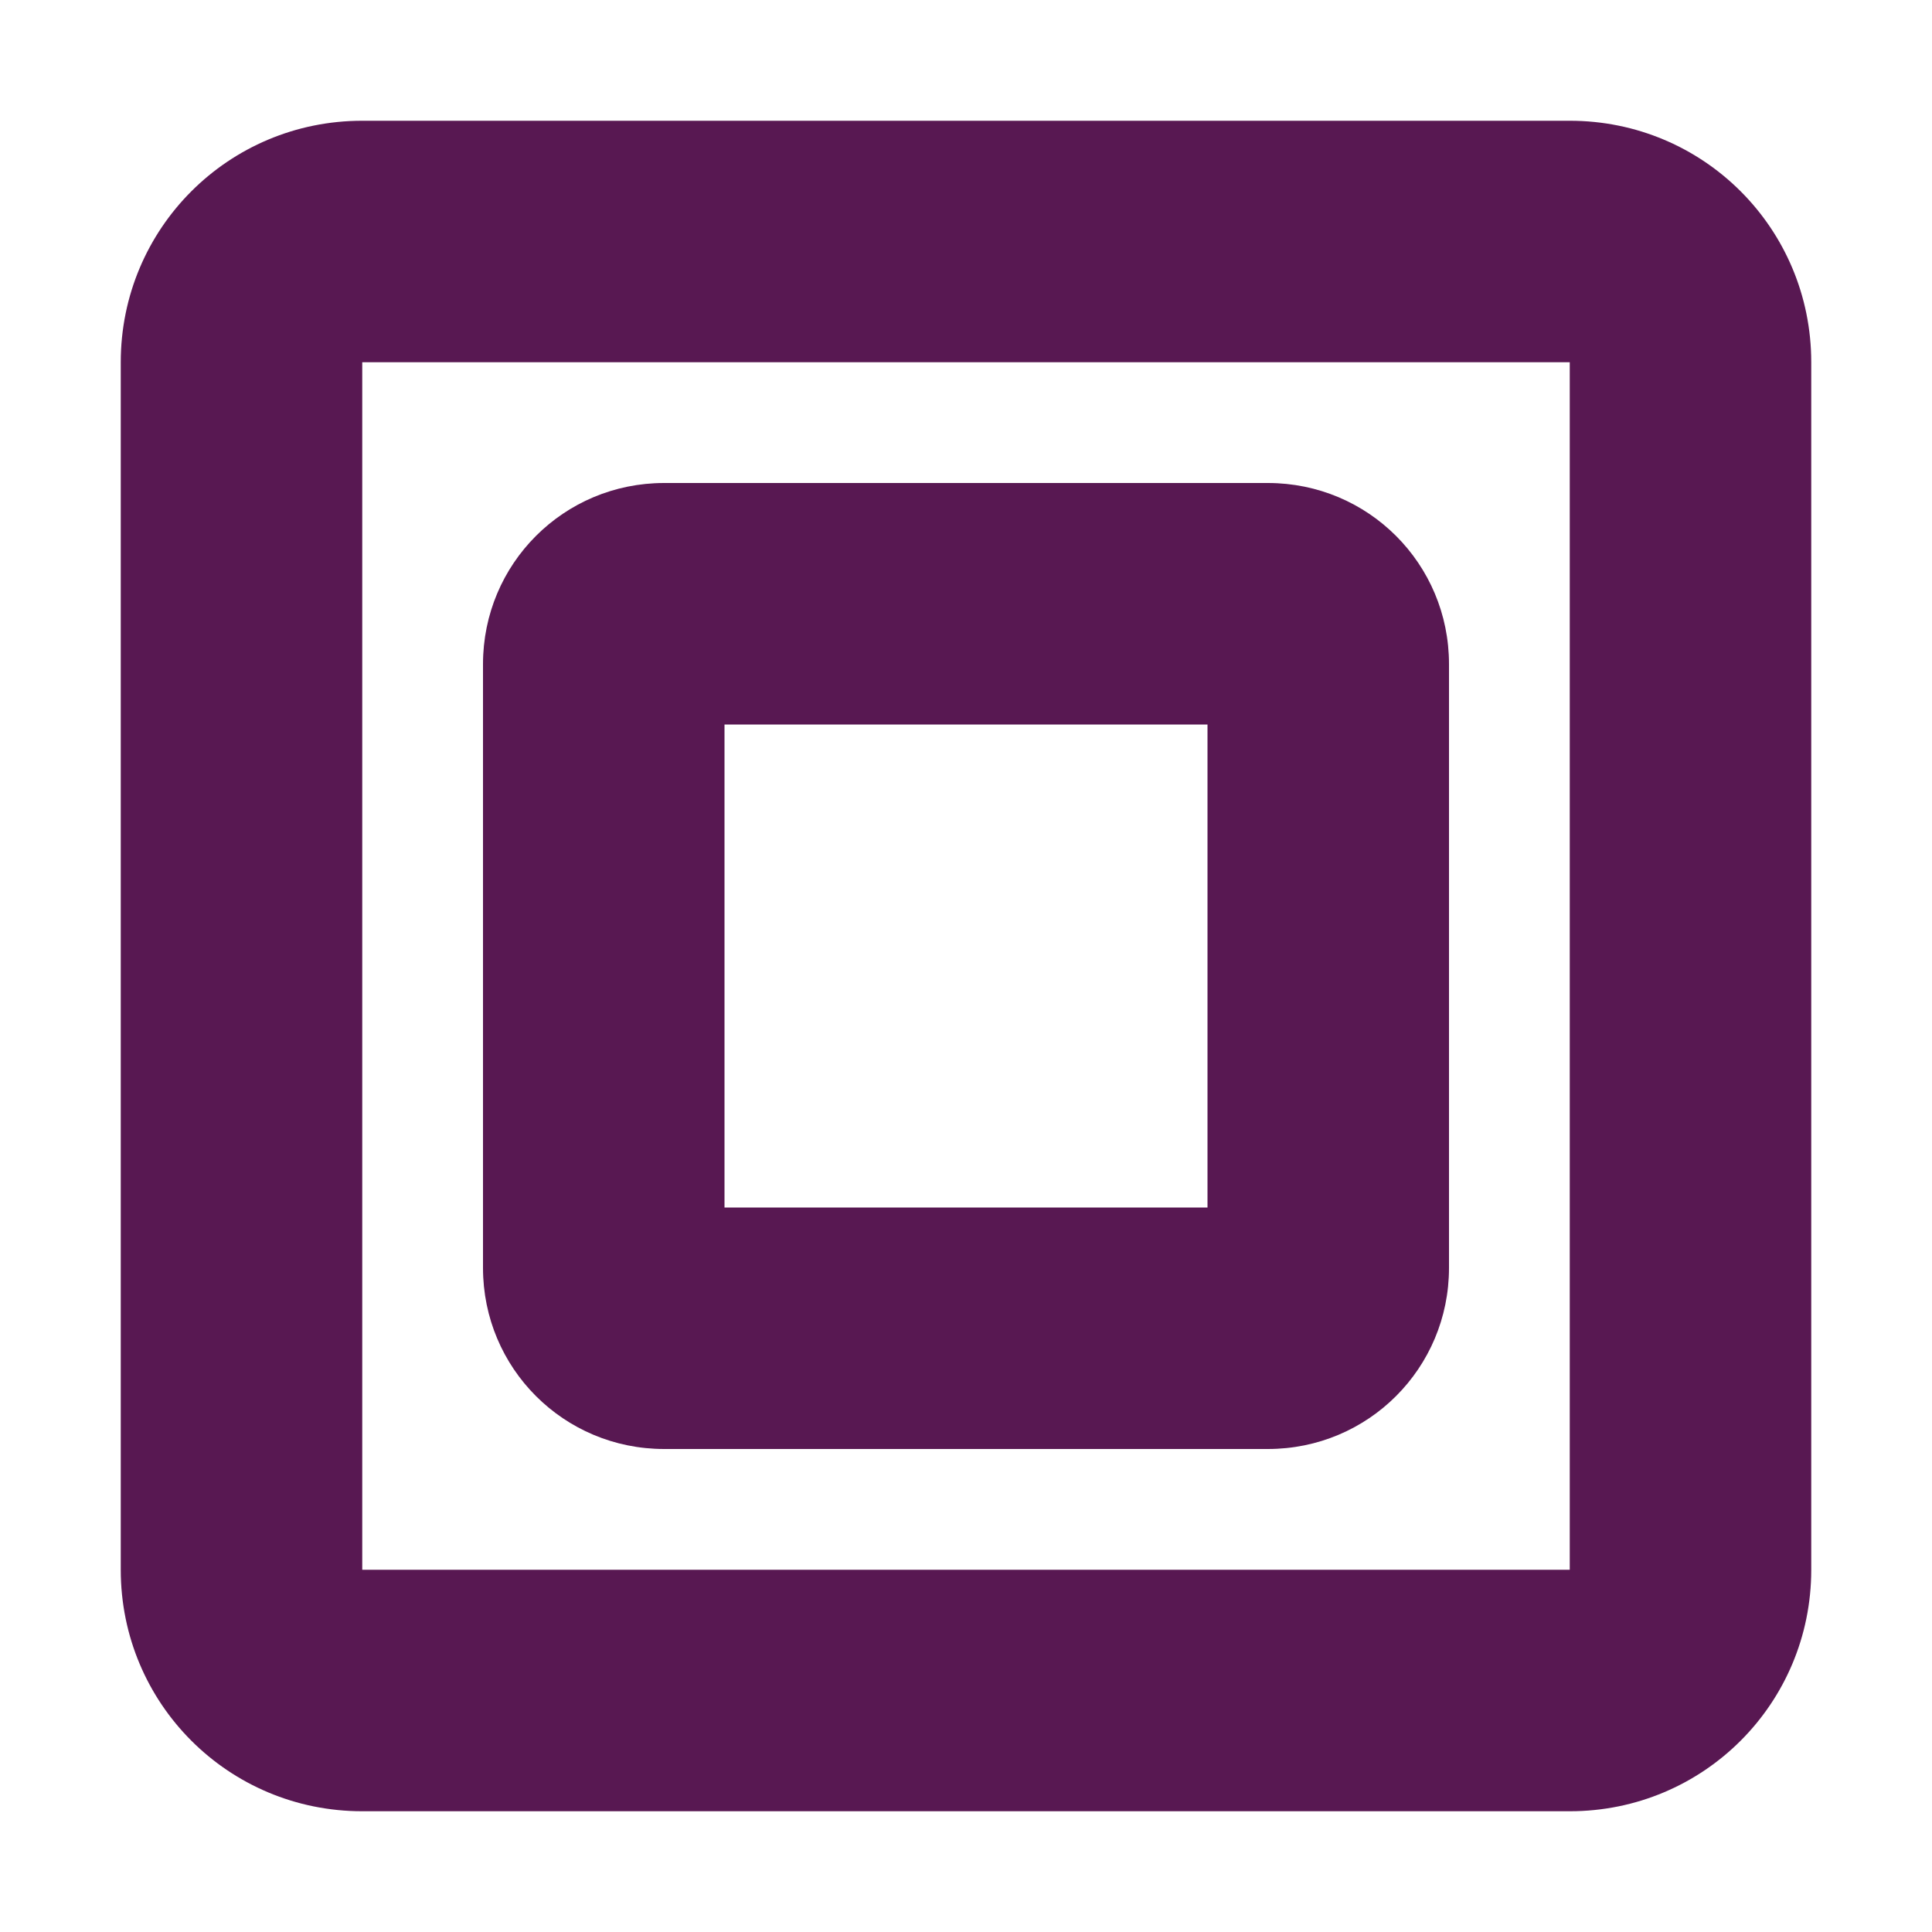 <svg xmlns="http://www.w3.org/2000/svg" width="16" height="16" version="1.1">
 <defs>
  <style id="current-color-scheme" type="text/css">
   .ColorScheme-Text { color:#581852; } .ColorScheme-Highlight { color:#721f6a; } .ColorScheme-NeutralText { color:#ef8d6c; } .ColorScheme-PositiveText { color:#e95e2f; } .ColorScheme-NegativeText { color:#671c60; }
  </style>
 </defs>
 <path style="fill:currentColor" class="ColorScheme-Text" d="M 3 1 C 1.892 1 1 1.892 1 3 L 1 13 C 1 14.108 1.892 15 3 15 L 13 15 C 14.108 15 15 14.108 15 13 L 15 3 C 15 1.892 14.108 1 13 1 L 3 1 z M 3 3 L 13 3 L 13 13 L 3 13 L 3 3 z M 5.5 4 C 4.669 4 4 4.669 4 5.5 L 4 10.5 C 4 11.331 4.669 12 5.5 12 L 10.5 12 C 11.331 12 12 11.331 12 10.5 L 12 5.5 C 12 4.669 11.331 4 10.5 4 L 5.5 4 z M 6 6 L 10 6 L 10 10 L 6 10 L 6 6 z"/>
</svg>
